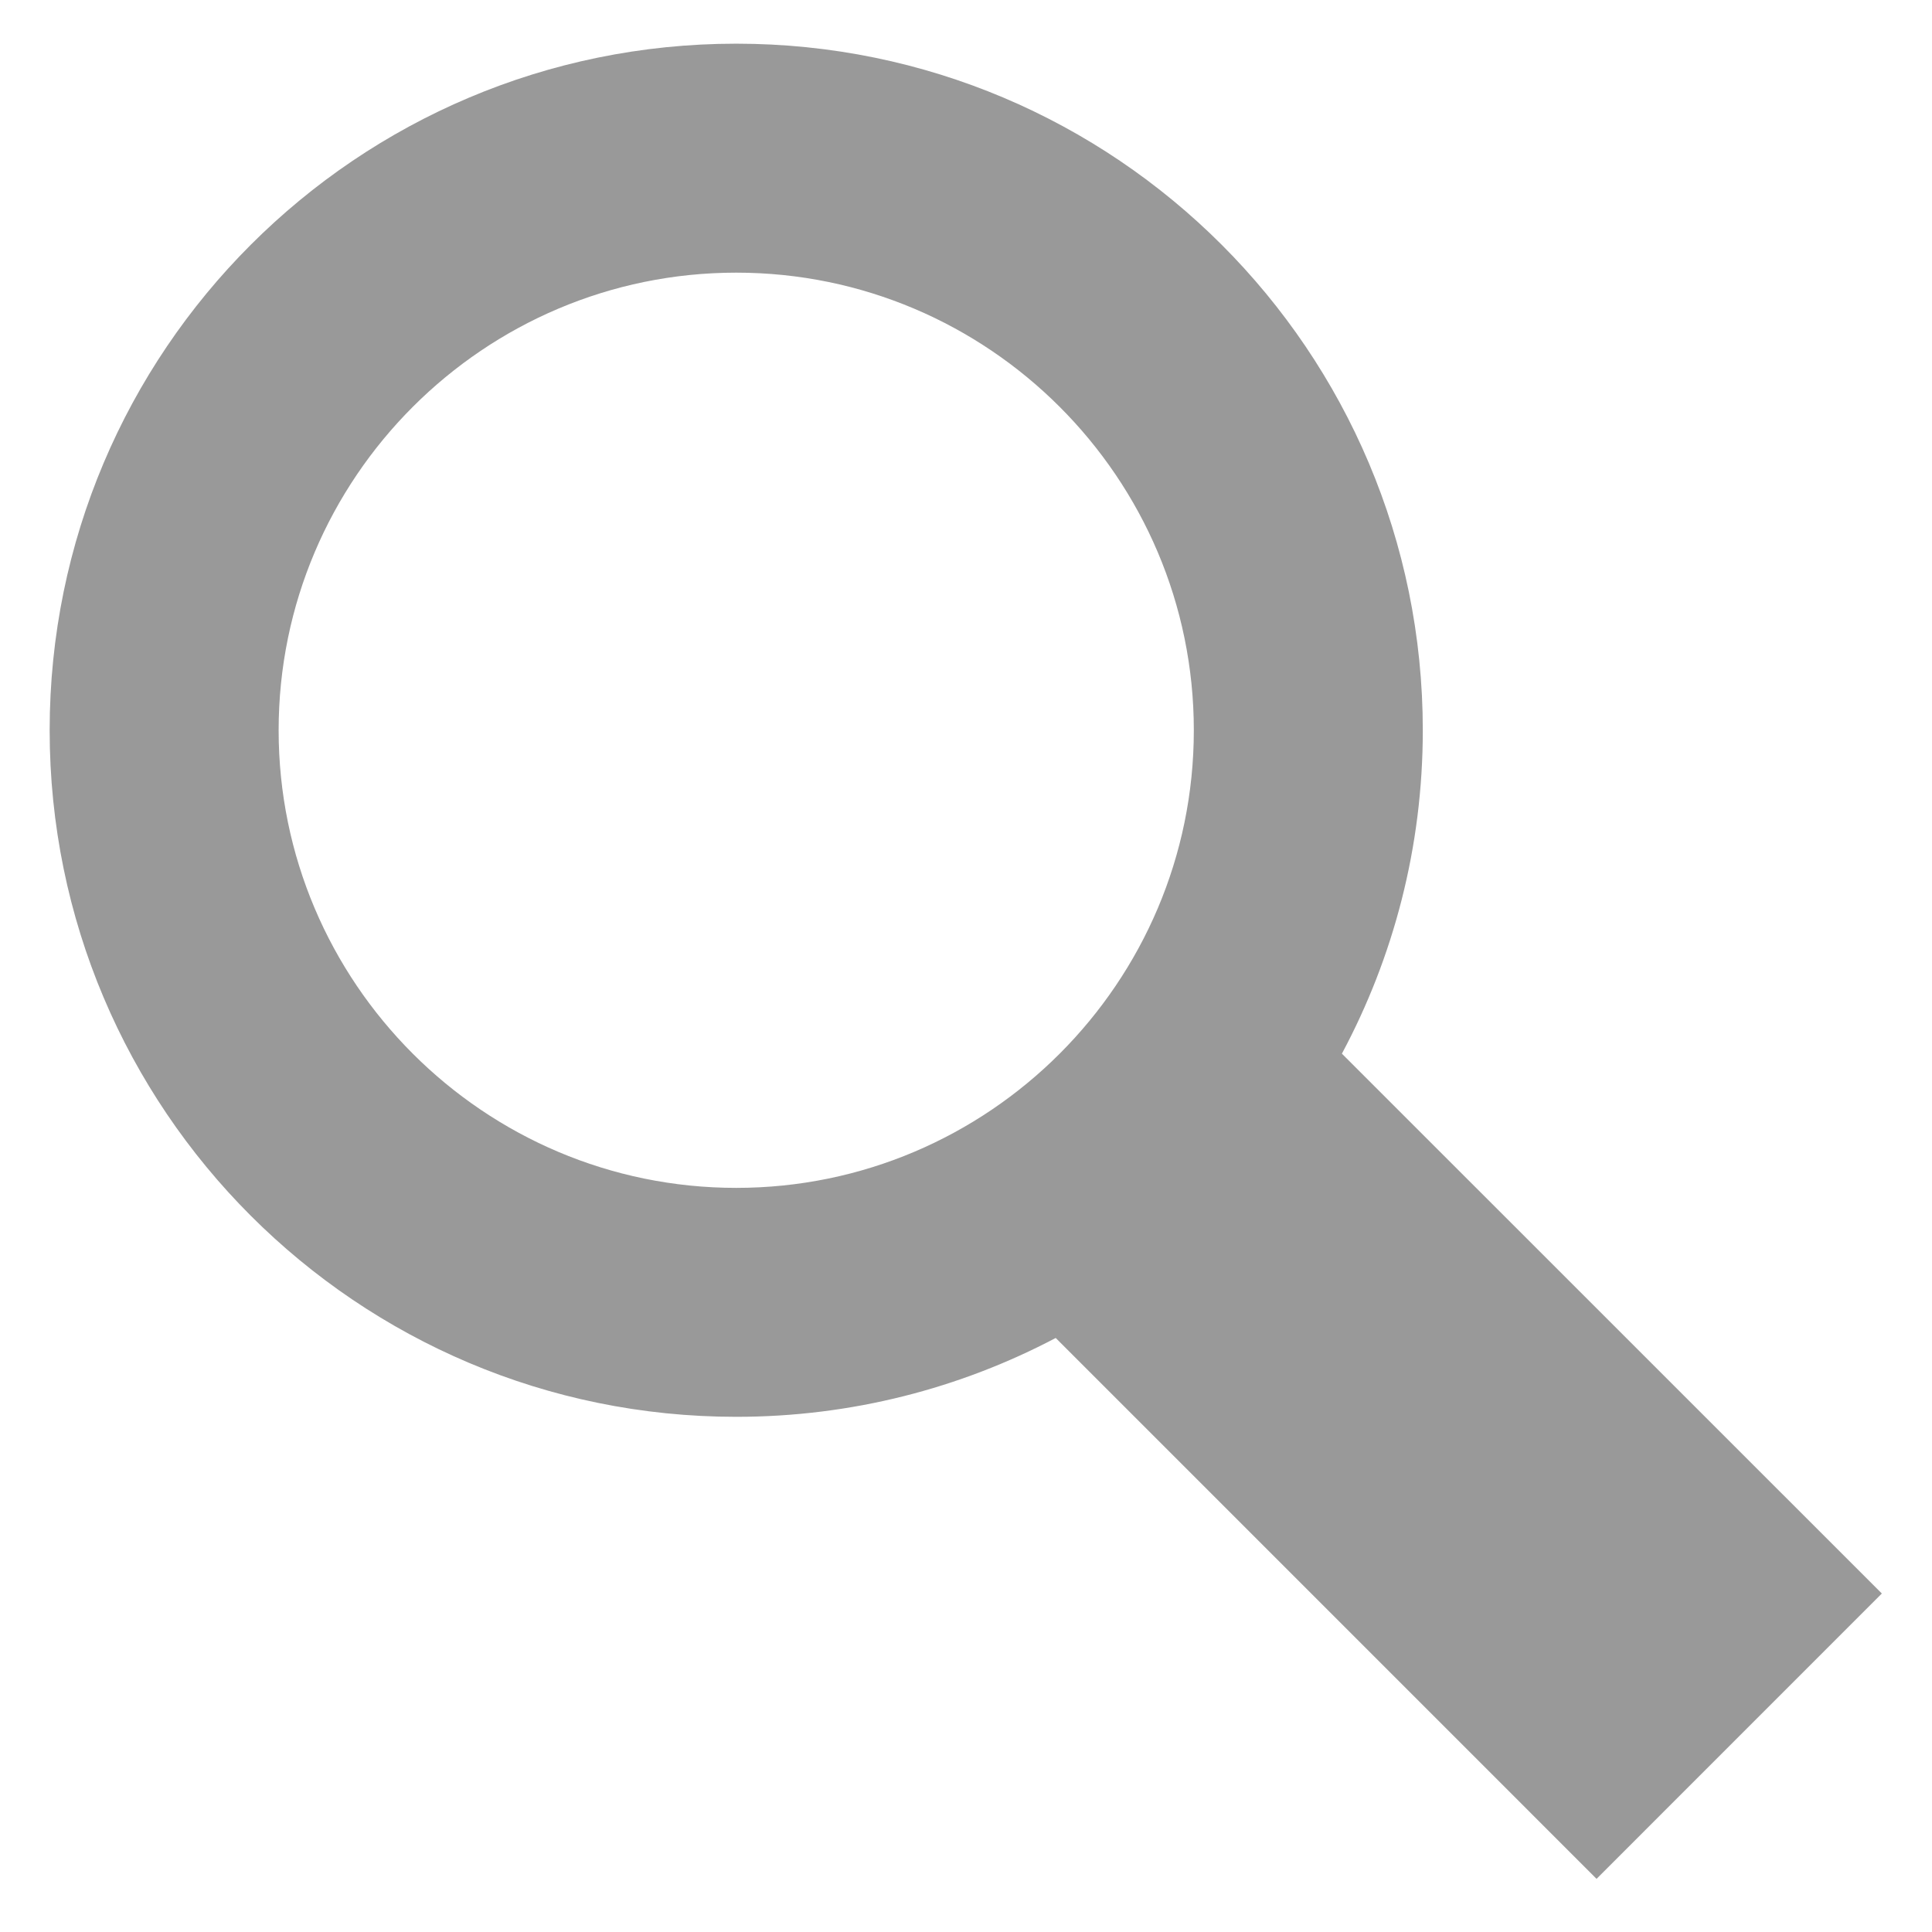 <?xml version="1.0" encoding="utf-8"?>
<!-- Generator: Adobe Illustrator 16.0.4, SVG Export Plug-In . SVG Version: 6.00 Build 0)  -->
<!DOCTYPE svg PUBLIC "-//W3C//DTD SVG 1.1//EN" "http://www.w3.org/Graphics/SVG/1.1/DTD/svg11.dtd">
<svg version="1.1" id="Layer_1" xmlns="http://www.w3.org/2000/svg" xmlns:xlink="http://www.w3.org/1999/xlink" x="0px" y="0px"
	 width="64px" height="64px" viewBox="0 0 64 64" enable-background="new 0 0 64 64" xml:space="preserve">
<g>
	<path fill="#999999" d="M62.338,52.787L44.452,34.904c1.708-3.192,2.68-6.839,2.68-10.713c0-12.562-10.183-22.744-22.743-22.744
		S1.645,11.63,1.645,24.191c0,12.559,10.183,22.743,22.744,22.743c3.822,0,7.421-0.947,10.583-2.612l17.916,17.917L62.338,52.787z
		 M9.23,24.191c0-8.358,6.8-15.159,15.159-15.159s15.158,6.8,15.158,15.159S32.748,39.35,24.389,39.35S9.23,32.55,9.23,24.191z"/>
</g>
</svg>
